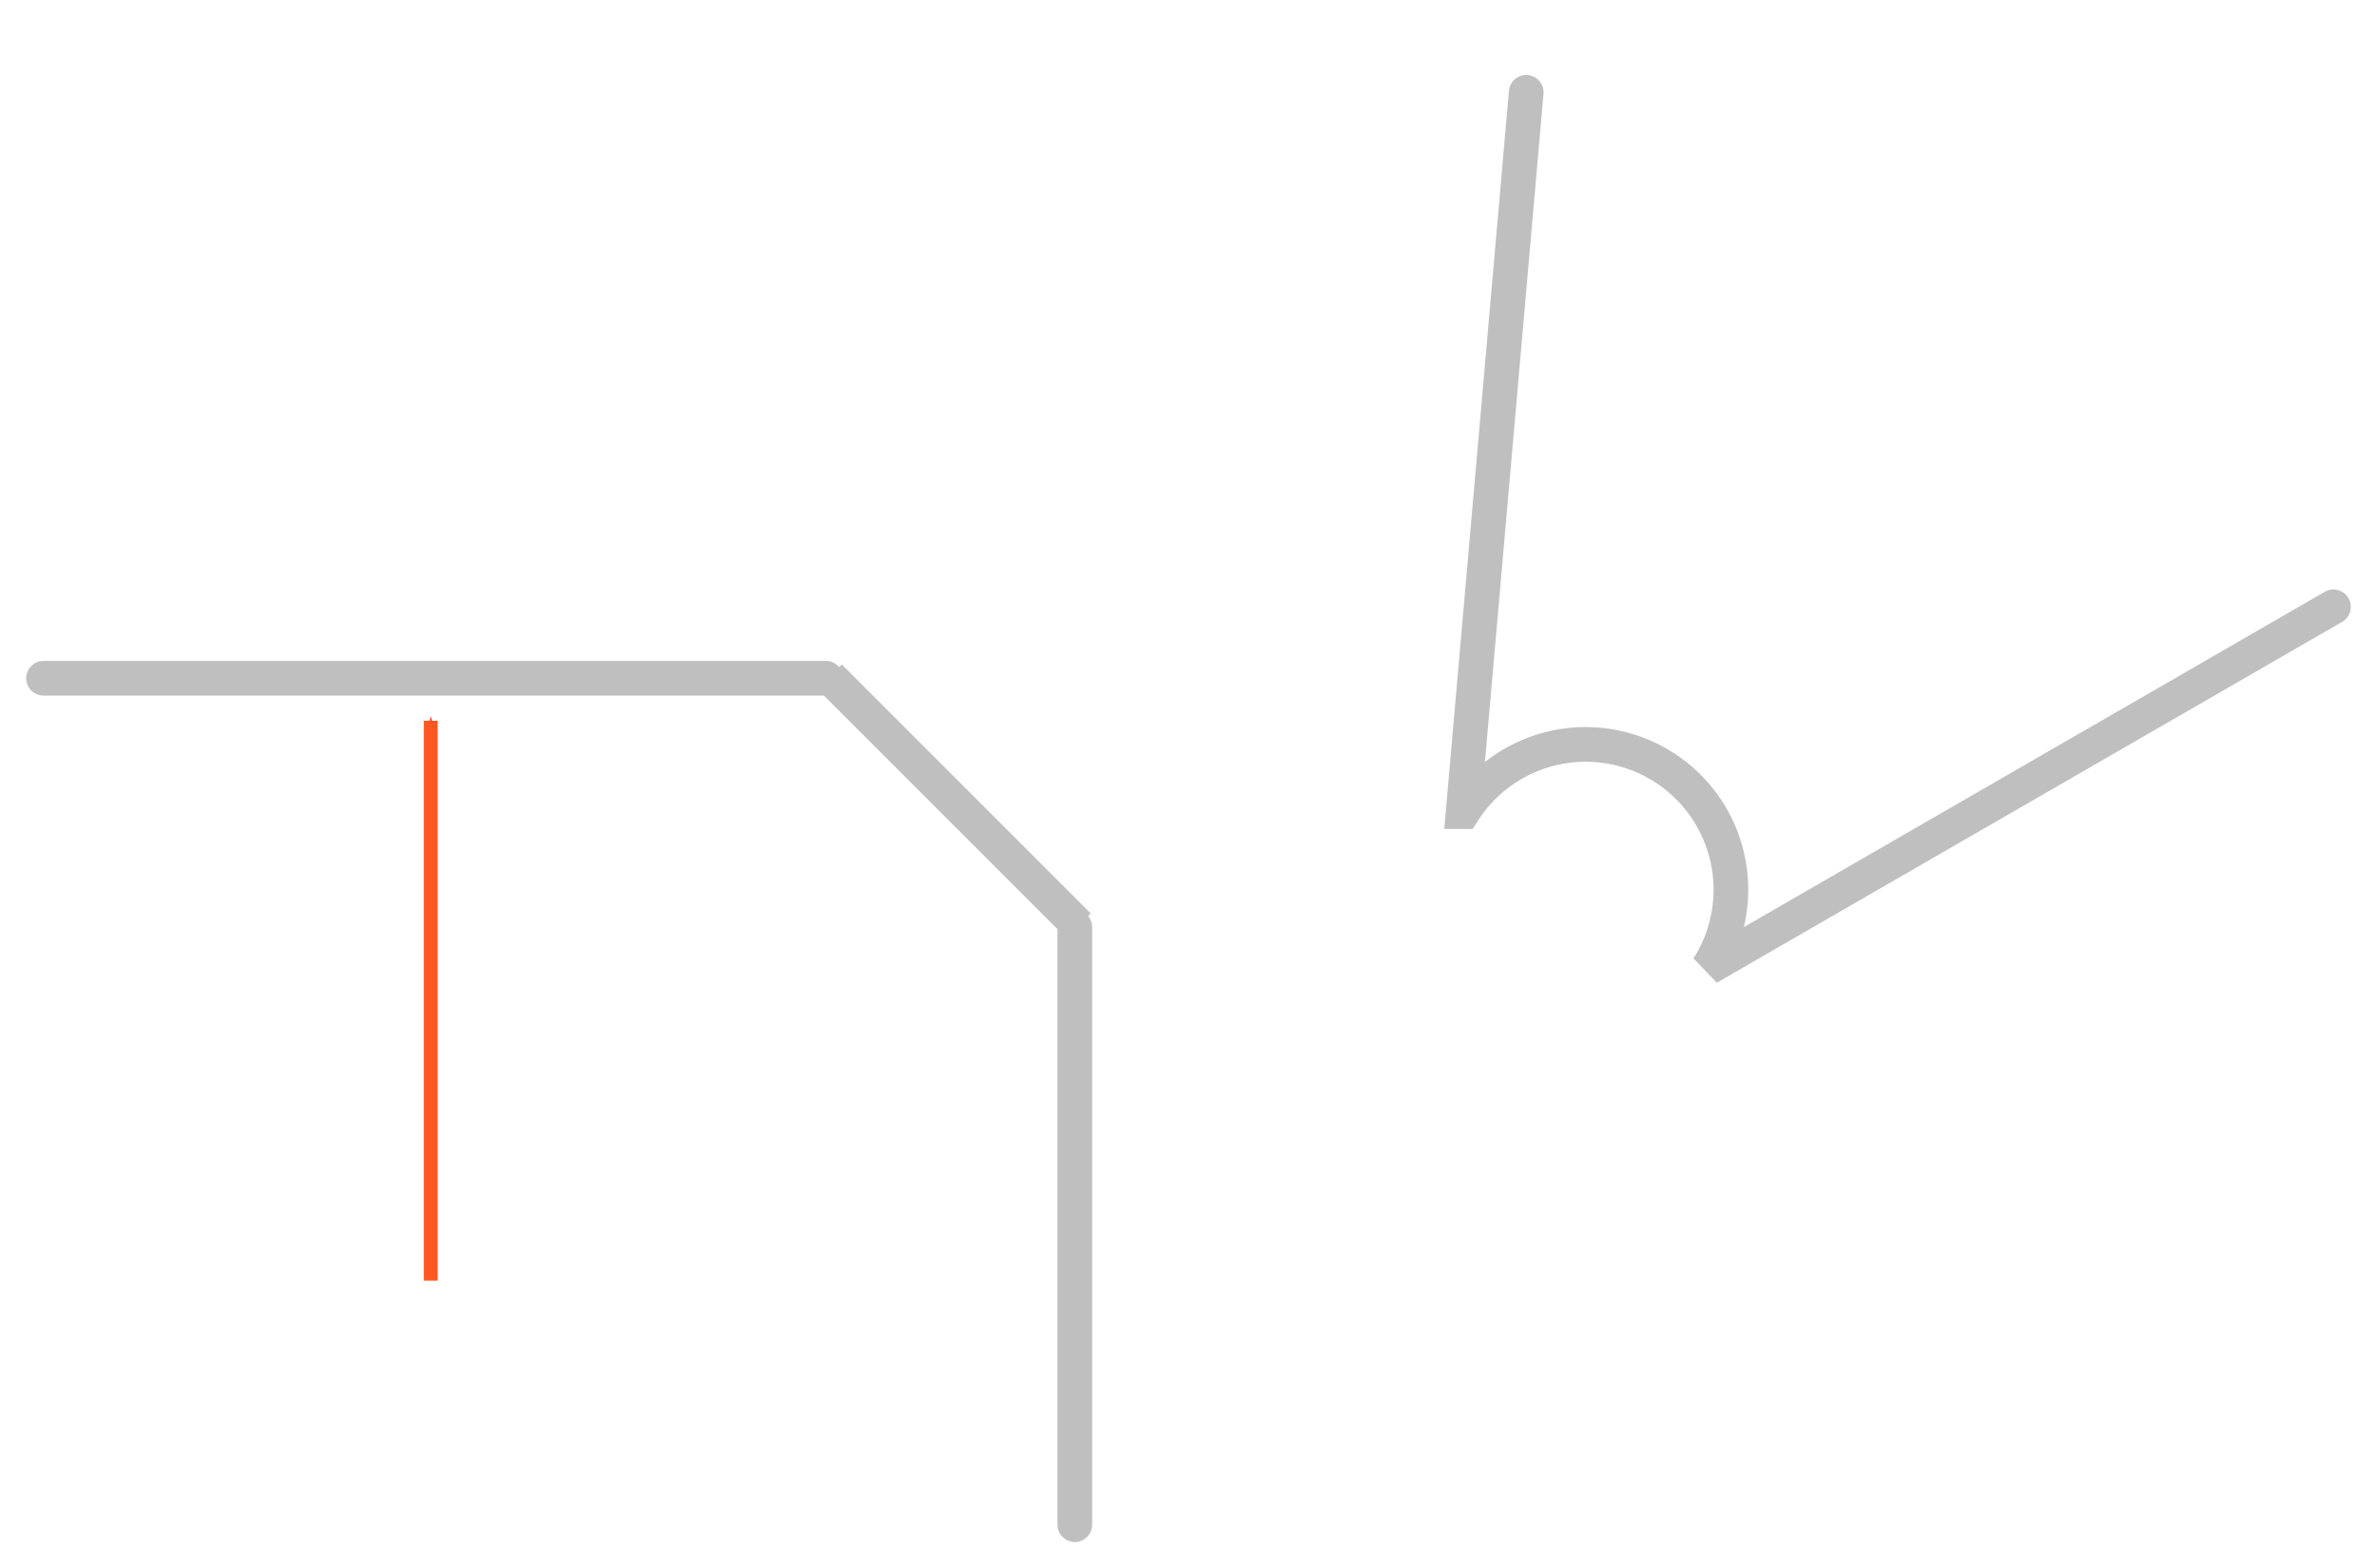 <?xml version="1.0" encoding="UTF-8" standalone="no"?>
<!-- Created with Inkscape (http://www.inkscape.org/) -->

<svg
   inkscape:version="1.1 (c68e22c387, 2021-05-23)"
   sodipodi:docname="ext_chamfer_part_diam.svg"
   id="svg8496"
   version="1.1"
   viewBox="0 0 90.682 59.823"
   height="59.823mm"
   width="90.682mm"
   xmlns:inkscape="http://www.inkscape.org/namespaces/inkscape"
   xmlns:sodipodi="http://sodipodi.sourceforge.net/DTD/sodipodi-0.dtd"
   xmlns="http://www.w3.org/2000/svg"
   xmlns:svg="http://www.w3.org/2000/svg">
  <sodipodi:namedview
     id="namedview8498"
     pagecolor="#353535"
     bordercolor="#666666"
     borderopacity="1.0"
     inkscape:pageshadow="2"
     inkscape:pageopacity="0"
     inkscape:pagecheckerboard="0"
     inkscape:document-units="mm"
     showgrid="false"
     lock-margins="true"
     inkscape:zoom="1"
     inkscape:cx="212.5"
     inkscape:cy="131.5"
     inkscape:window-width="1920"
     inkscape:window-height="1017"
     inkscape:window-x="-8"
     inkscape:window-y="-8"
     inkscape:window-maximized="1"
     inkscape:current-layer="layer1"
     fit-margin-top="1"
     fit-margin-left="1"
     fit-margin-right="1"
     fit-margin-bottom="1" />
  <defs
     id="defs8493">
    <inkscape:path-effect
       effect="attach_path"
       id="path-effect959"
       lpeversion="1"
       is_visible="false" />
    <marker
       style="overflow:visible;"
       id="marker106809"
       refX="0.0"
       refY="0.0"
       orient="auto"
       inkscape:stockid="Arrow1Mend"
       inkscape:isstock="true">
      <path
         transform="scale(0.4) rotate(180) translate(10,0)"
         style="fill-rule:evenodd;fill:context-stroke;stroke:context-stroke;stroke-width:1.0pt;"
         d="M 0.0,0.0 L 5.0,-5.0 L -12.5,0.0 L 5.0,5.0 L 0.0,0.0 z "
         id="path106557" />
    </marker>
    <linearGradient
       id="linearGradient104341"
       inkscape:swatch="solid">
      <stop
         style="stop-color:#bfbfbf;stop-opacity:1;"
         offset="0"
         id="stop104339" />
    </linearGradient>
    <marker
       style="overflow:visible"
       id="Arrow1Mend"
       refX="0"
       refY="0"
       orient="auto"
       inkscape:stockid="Arrow1Mend"
       inkscape:isstock="true">
      <path
         transform="matrix(-0.4,0,0,-0.4,-4,0)"
         style="fill:context-stroke;fill-rule:evenodd;stroke:context-stroke;stroke-width:1pt"
         d="M 0,0 5,-5 -12.5,0 5,5 Z"
         id="path9195" />
    </marker>
    <marker
       style="overflow:visible"
       id="marker9854"
       refX="0"
       refY="0"
       orient="auto"
       inkscape:stockid="Arrow1Mstart"
       inkscape:isstock="true">
      <path
         transform="matrix(0.4,0,0,0.4,4,0)"
         style="fill:context-stroke;fill-rule:evenodd;stroke:context-stroke;stroke-width:1pt"
         d="M 0,0 5,-5 -12.5,0 5,5 Z"
         id="path9852" />
    </marker>
    <marker
       style="overflow:visible"
       id="marker11075"
       refX="0"
       refY="0"
       orient="auto"
       inkscape:stockid="Arrow1Mstart"
       inkscape:isstock="true">
      <path
         transform="matrix(0.4,0,0,0.4,4,0)"
         style="fill:context-stroke;fill-rule:evenodd;stroke:context-stroke;stroke-width:1pt"
         d="M 0,0 5,-5 -12.5,0 5,5 Z"
         id="path11073" />
    </marker>
    <marker
       style="overflow:visible"
       id="marker8477"
       refX="0"
       refY="0"
       orient="auto"
       inkscape:stockid="Arrow1Mstart"
       inkscape:isstock="true">
      <path
         transform="matrix(0.4,0,0,0.4,4,0)"
         style="fill:context-stroke;fill-rule:evenodd;stroke:context-stroke;stroke-width:1pt"
         d="M 0,0 5,-5 -12.5,0 5,5 Z"
         id="path8475" />
    </marker>
    <marker
       style="overflow:visible"
       refX="0"
       refY="0"
       orient="auto"
       inkscape:stockid="marker84772685"
       inkscape:isstock="true"
       id="marker84772685">
      <path
         transform="matrix(0.4,0,0,0.4,4,0)"
         style="fill:context-stroke;fill-rule:evenodd;stroke:#ff5722;stroke-width:1pt"
         d="M 0,0 5,-5 -12.5,0 5,5 Z"
         id="path1490" />
    </marker>
    <marker
       style="overflow:visible"
       refX="0"
       refY="0"
       orient="auto"
       inkscape:stockid="marker847726858575"
       inkscape:isstock="true"
       id="marker847726858575">
      <path
         transform="matrix(0.4,0,0,0.4,4,0)"
         style="fill:context-stroke;fill-rule:evenodd;stroke:#ff5722;stroke-width:1pt"
         d="M 0,0 5,-5 -12.5,0 5,5 Z"
         id="path1583" />
    </marker>
    <marker
       style="overflow:visible;"
       refX="0.0"
       refY="0.0"
       orient="auto"
       inkscape:stockid="marker1068093987"
       inkscape:isstock="true"
       id="marker1068093987">
      <path
         transform="scale(0.4) rotate(180) translate(10,0)"
         style="fill-rule:evenodd;fill:context-stroke;stroke:#bfbfbf;stroke-width:1.0pt"
         d="M 0.0,0.0 L 5.0,-5.0 L -12.5,0.0 L 5.0,5.0 L 0.0,0.0 z "
         id="path9665" />
    </marker>
    <marker
       style="overflow:visible"
       refX="0"
       refY="0"
       orient="auto"
       inkscape:stockid="marker84774131"
       inkscape:isstock="true"
       id="marker84774131">
      <path
         transform="matrix(0.4,0,0,0.4,4,0)"
         style="fill:context-stroke;fill-rule:evenodd;stroke:#bfbfbf;stroke-width:1pt"
         d="M 0,0 5,-5 -12.5,0 5,5 Z"
         id="path9668" />
    </marker>
    <marker
       style="overflow:visible"
       refX="0"
       refY="0"
       orient="auto"
       inkscape:stockid="marker84779282"
       inkscape:isstock="true"
       id="marker84779282">
      <path
         transform="matrix(0.4,0,0,0.4,4,0)"
         style="fill:context-stroke;fill-rule:evenodd;stroke:#bfbfbf;stroke-width:1pt"
         d="M 0,0 5,-5 -12.5,0 5,5 Z"
         id="path9819" />
    </marker>
    <marker
       style="overflow:visible"
       refX="0"
       refY="0"
       orient="auto"
       inkscape:stockid="marker847792825853"
       inkscape:isstock="true"
       id="marker847792825853">
      <path
         transform="matrix(0.4,0,0,0.4,4,0)"
         style="fill:#bfbfbf;fill-rule:evenodd;stroke:#bfbfbf;stroke-width:1pt"
         d="M 0,0 5,-5 -12.5,0 5,5 Z"
         id="path12989" />
    </marker>
    <marker
       style="overflow:visible;"
       refX="0.0"
       refY="0.0"
       orient="auto"
       inkscape:stockid="marker10680939875484"
       inkscape:isstock="true"
       id="marker10680939875484">
      <path
         transform="scale(0.4) rotate(180) translate(10,0)"
         style="fill-rule:evenodd;fill:#bfbfbf;stroke:#bfbfbf;stroke-width:1.0pt"
         d="M 0.0,0.0 L 5.0,-5.0 L -12.5,0.0 L 5.0,5.0 L 0.0,0.0 z "
         id="path13102" />
    </marker>
    <marker
       style="overflow:visible"
       refX="0"
       refY="0"
       orient="auto"
       inkscape:stockid="marker847741317085"
       inkscape:isstock="true"
       id="marker847741317085">
      <path
         transform="matrix(0.4,0,0,0.4,4,0)"
         style="fill:#bfbfbf;fill-rule:evenodd;stroke:#bfbfbf;stroke-width:1pt"
         d="M 0,0 5,-5 -12.5,0 5,5 Z"
         id="path13105" />
    </marker>
    <marker
       style="overflow:visible"
       refX="0"
       refY="0"
       orient="auto"
       inkscape:stockid="marker8477268585757509"
       inkscape:isstock="true"
       id="marker8477268585757509">
      <path
         transform="matrix(0.4,0,0,0.4,4,0)"
         style="fill:#ff5722;fill-rule:evenodd;stroke:#bfbfbf;stroke-width:1pt"
         d="M 0,0 5,-5 -12.5,0 5,5 Z"
         id="path15474" />
    </marker>
    <marker
       style="overflow:visible"
       refX="0"
       refY="0"
       orient="auto"
       inkscape:stockid="marker847726858575750964"
       inkscape:isstock="true"
       id="marker847726858575750964">
      <path
         transform="matrix(0.4,0,0,0.4,4,0)"
         style="fill:#ff5722;fill-rule:evenodd;stroke:#ff5722;stroke-width:1pt"
         d="M 0,0 5,-5 -12.5,0 5,5 Z"
         id="path17839" />
    </marker>
    <marker
       style="overflow:visible"
       refX="0"
       refY="0"
       orient="auto"
       inkscape:stockid="marker84771905"
       inkscape:isstock="true"
       id="marker84771905-5">
      <path
         transform="matrix(0.4,0,0,0.4,4,0)"
         style="fill:#bfbfbf;fill-rule:evenodd;stroke:#bfbfbf;stroke-width:1pt"
         d="M 0,0 5,-5 -12.5,0 5,5 Z"
         id="path36123-8" />
    </marker>
  </defs>
  <g
     inkscape:label="Слой 1"
     inkscape:groupmode="layer"
     id="layer1"
     transform="translate(-40.649,-57.93)">
    <path
       style="fill:none;fill-opacity:1;fill-rule:nonzero;stroke:#ff5722;stroke-width:0.529;stroke-linecap:butt;stroke-linejoin:miter;stroke-miterlimit:4;stroke-dasharray:none;stroke-opacity:1;marker-start:url(#marker847726858575750964)"
       d="m 57.082,85.425 -1e-5,21.355"
       id="path1169"
       inkscape:export-filename="C:\Users\K\Desktop\path3043.png"
       inkscape:export-xdpi="300"
       inkscape:export-ydpi="300"
       inkscape:path-effect="#path-effect959"
       inkscape:original-d="m 57.082419,85.424872 -1e-5,21.355328" />
    <path
       id="path1147"
       style="fill:none;stroke:#bfbfbf;stroke-width:1.323;stroke-linecap:round;stroke-linejoin:miter;stroke-miterlimit:4;stroke-dasharray:none;stroke-opacity:1;paint-order:normal"
       d="M 81.653,116.092 V 93.3"
       inkscape:export-filename="C:\Users\K\Desktop\path3043.png"
       inkscape:export-xdpi="300"
       inkscape:export-ydpi="300" />
    <path
       id="path1161"
       style="fill:none;stroke:#bfbfbf;stroke-width:1.323;stroke-linecap:round;stroke-linejoin:miter;stroke-miterlimit:4;stroke-dasharray:none;stroke-opacity:1;paint-order:normal"
       d="M 72.156,83.803 H 42.31"
       inkscape:export-filename="C:\Users\K\Desktop\path3043.png"
       inkscape:export-xdpi="300"
       inkscape:export-ydpi="300" />
    <path
       style="fill:none;stroke:#bfbfbf;stroke-width:1.323;stroke-linecap:butt;stroke-linejoin:miter;stroke-miterlimit:4;stroke-dasharray:none;stroke-opacity:1;paint-order:normal"
       d="M 81.794,93.242 72.297,83.745"
       id="path1163"
       inkscape:export-filename="C:\Users\K\Desktop\path3043.png"
       inkscape:export-xdpi="300"
       inkscape:export-ydpi="300" />
    <path
       id="path8261"
       style="font-variation-settings:'wdth' 100, 'wght' 400;fill:none;fill-rule:evenodd;stroke:#bfbfbf;stroke-width:1.323;stroke-linecap:round;stroke-miterlimit:4;stroke-dasharray:none;stroke-opacity:1"
       d="m 98.874,61.453 c 0,0 0,0 0,0 l -2.405,27.437 a -6.247,6.247 0 0 0 9.345,5.956 l 23.855,-13.767"
       inkscape:export-filename="C:\Users\K\Desktop\path3043.png"
       inkscape:export-xdpi="300"
       inkscape:export-ydpi="300" />
  </g>
</svg>
